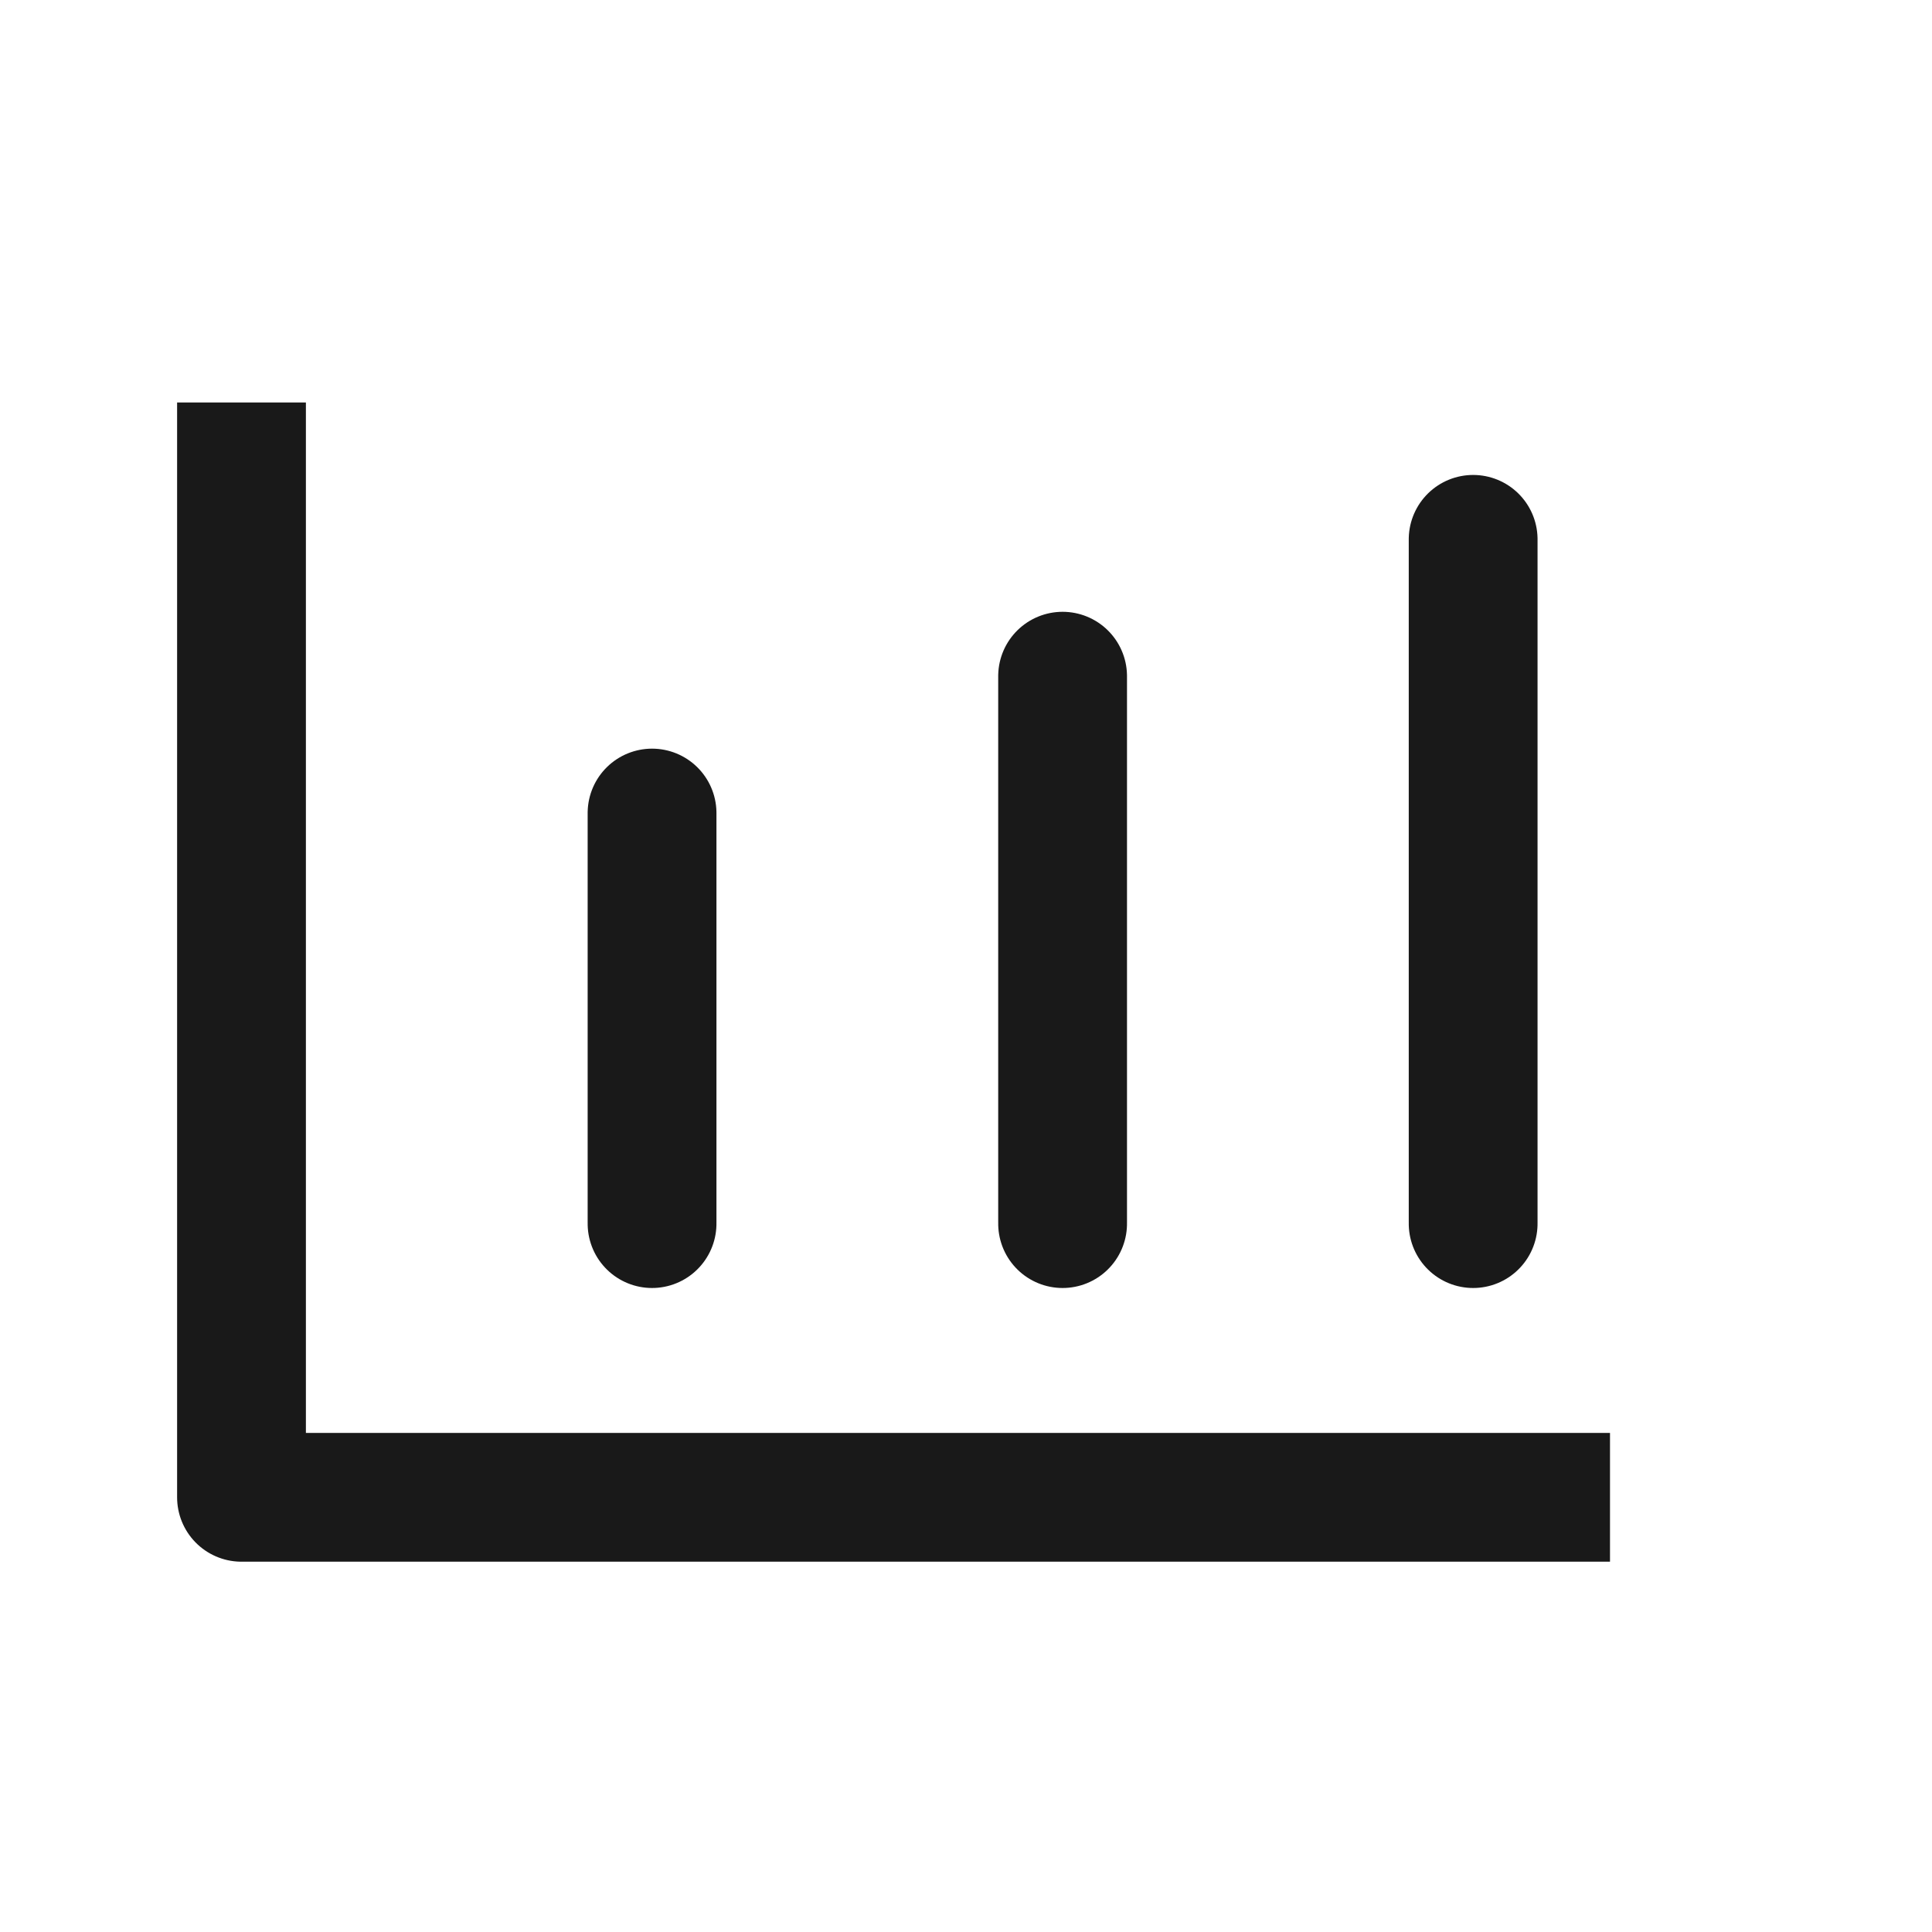 <svg viewBox="0 0 24 24" xmlns="http://www.w3.org/2000/svg" xmlns:xlink="http://www.w3.org/1999/xlink" width="24" height="24" fill="none" customFrame="#000000">
	<g id="组合 6274">
		<rect id="矩形 596" width="24" height="24" x="0" y="0" fill="rgb(196,196,196)" fill-opacity="0" />
		<g id="组合 2111">
			<path id="矢量 32" d="M3 5L3 18.6L20 18.6" stroke="rgb(0,0,0)" stroke-opacity="0.9" stroke-linejoin="round" stroke-width="1.6" />
			<path id="矢量 34" d="M0 0L5.1 0" stroke="rgb(0,0,0)" stroke-opacity="0.9" stroke-linecap="round" stroke-width="1.6" transform="matrix(0,1,-1,0,8.1,10.1)" />
			<path id="矢量 35" d="M0 0L8.5 0" stroke="rgb(0,0,0)" stroke-opacity="0.9" stroke-linecap="round" stroke-width="1.6" transform="matrix(0,1,-1,0,18.3,6.7)" />
			<path id="矢量 33" d="M0 0L6.8 0" stroke="rgb(0,0,0)" stroke-opacity="0.9" stroke-linecap="round" stroke-width="1.6" transform="matrix(0,1,-1,0,13.2,8.4)" />
		</g>
	</g>
</svg>
